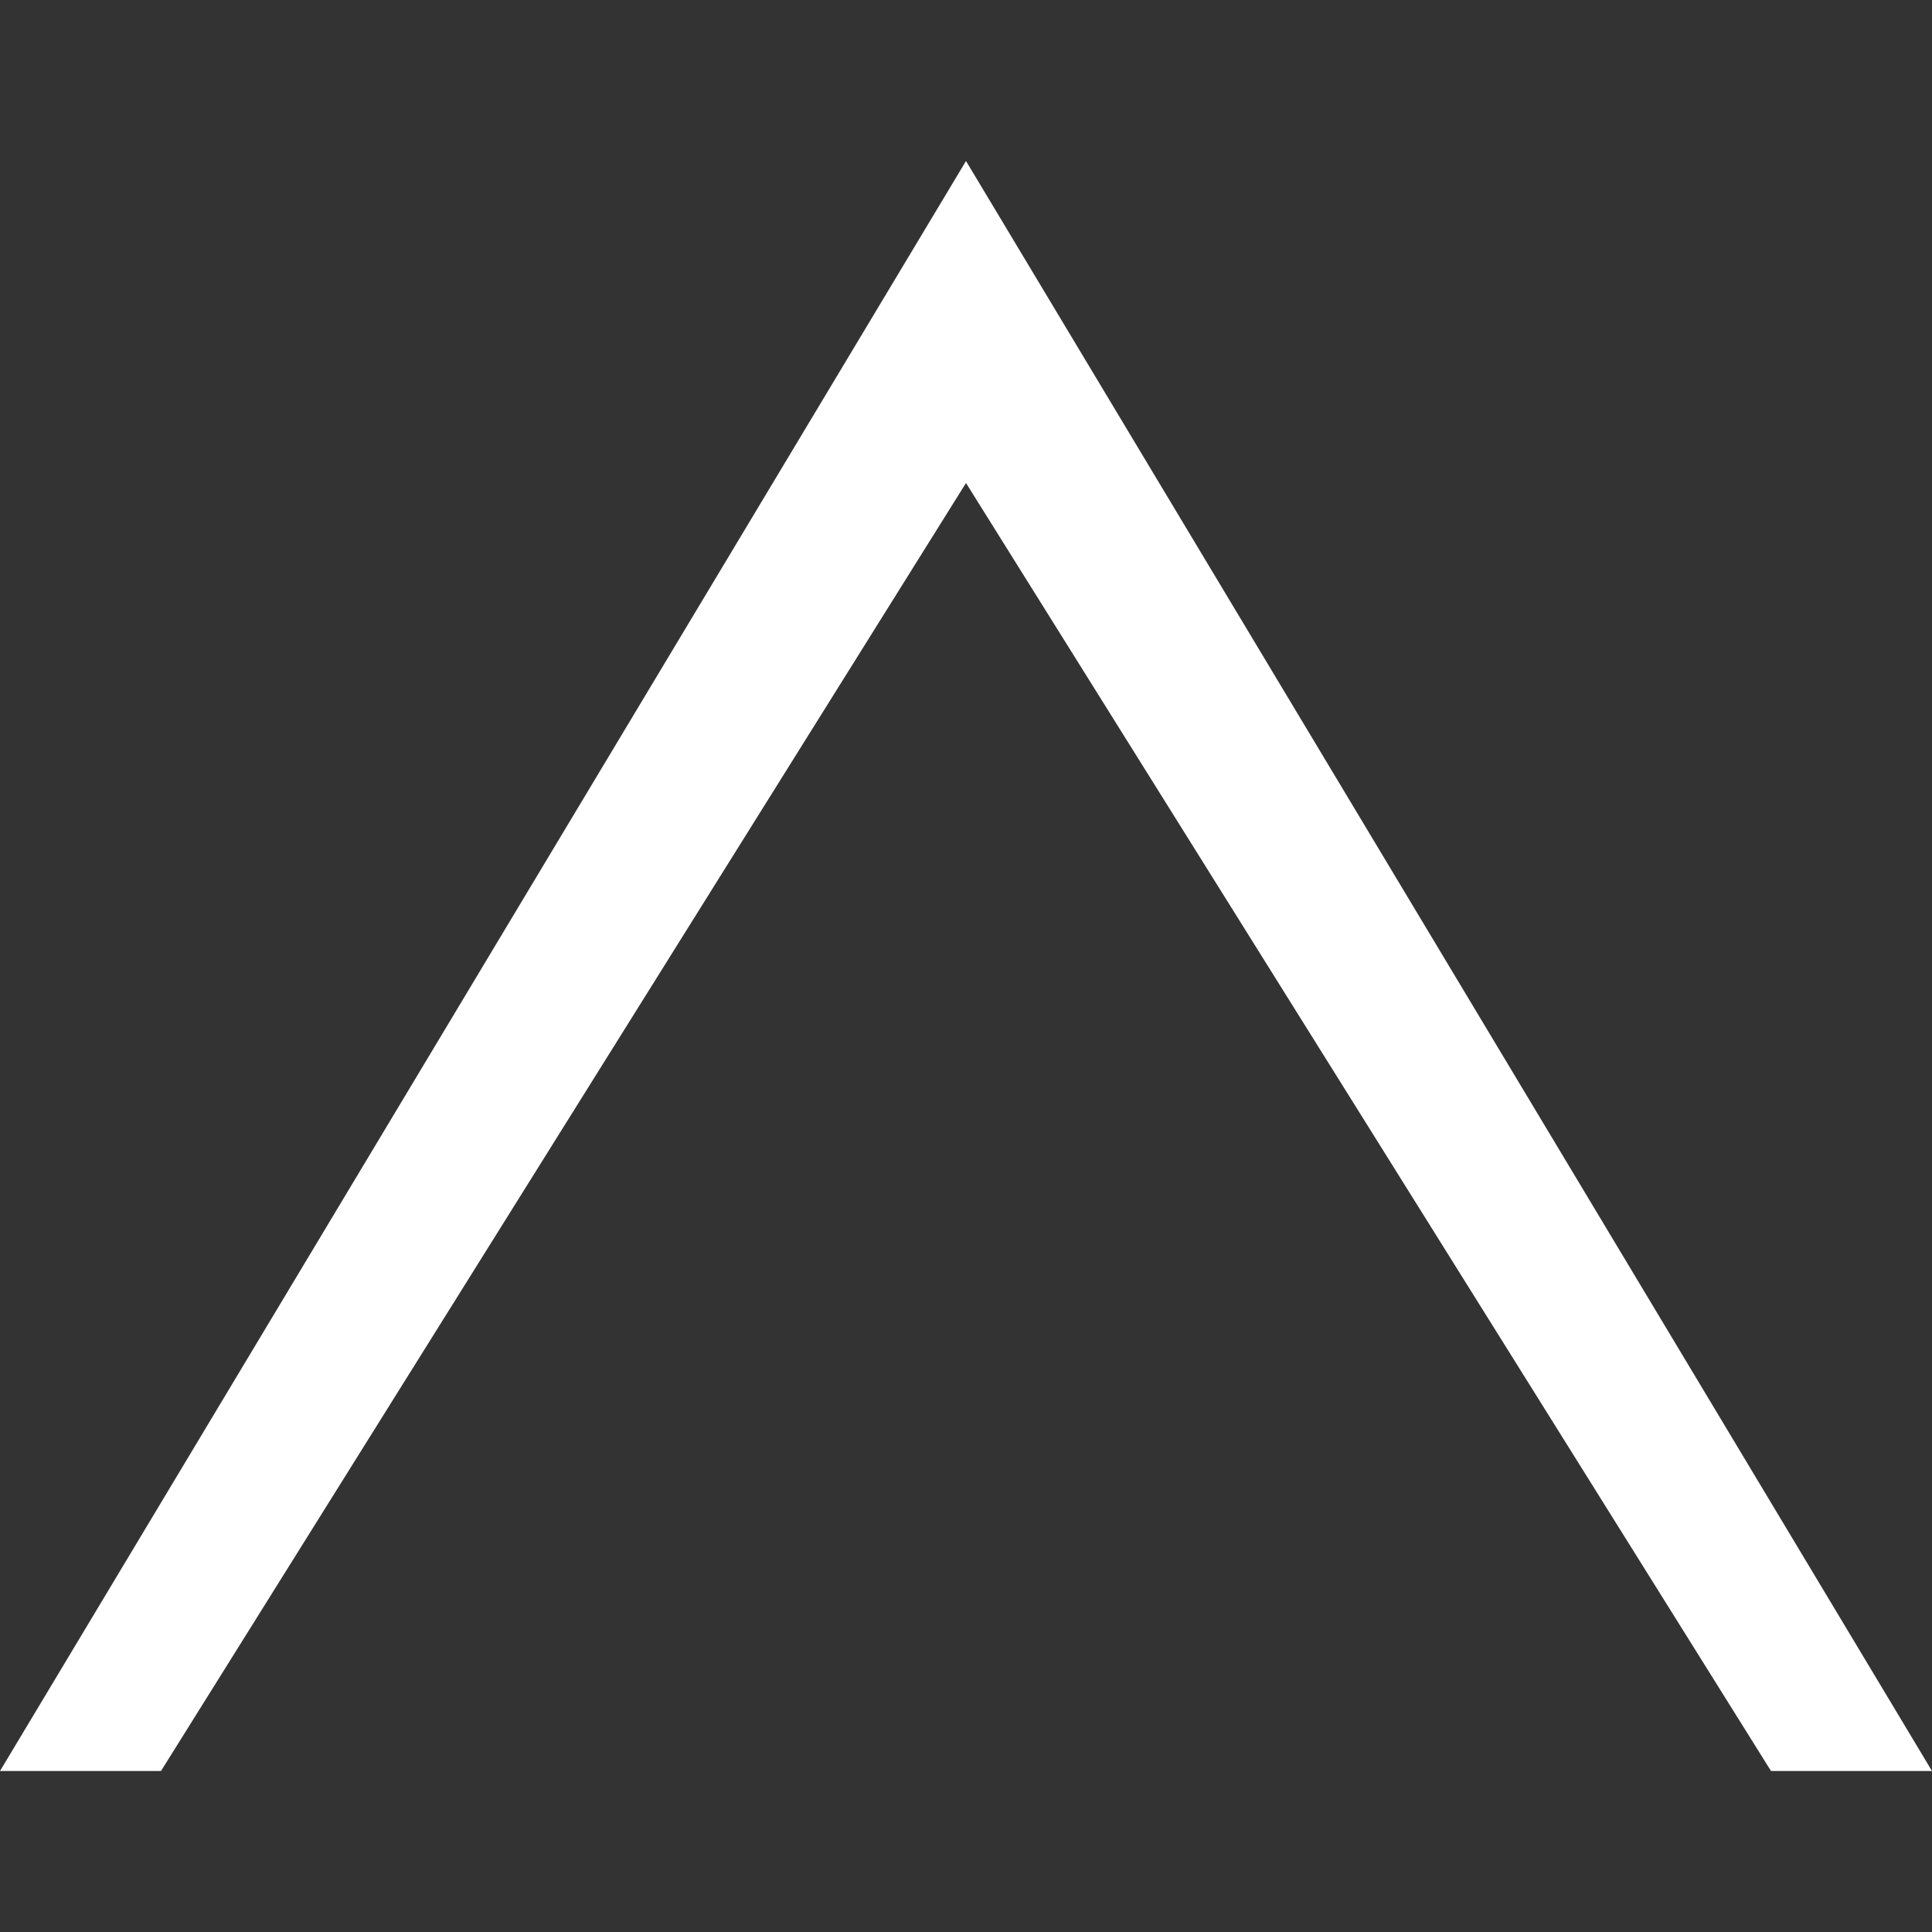 <svg xmlns="http://www.w3.org/2000/svg" xmlns:xlink="http://www.w3.org/1999/xlink" x="0px" y="0px" viewBox="0 0 12 12" style="enable-background:new 0 0 0 0 12 12;" xml:space="preserve">
    <rect x="0" y="0" width="12" height="12" fill="#333333" stroke="none"/>
    <polygon points="0,11 6,1 12,11 11,11 6,3 1,11" style="fill: #FFF"></polygon>
</svg>